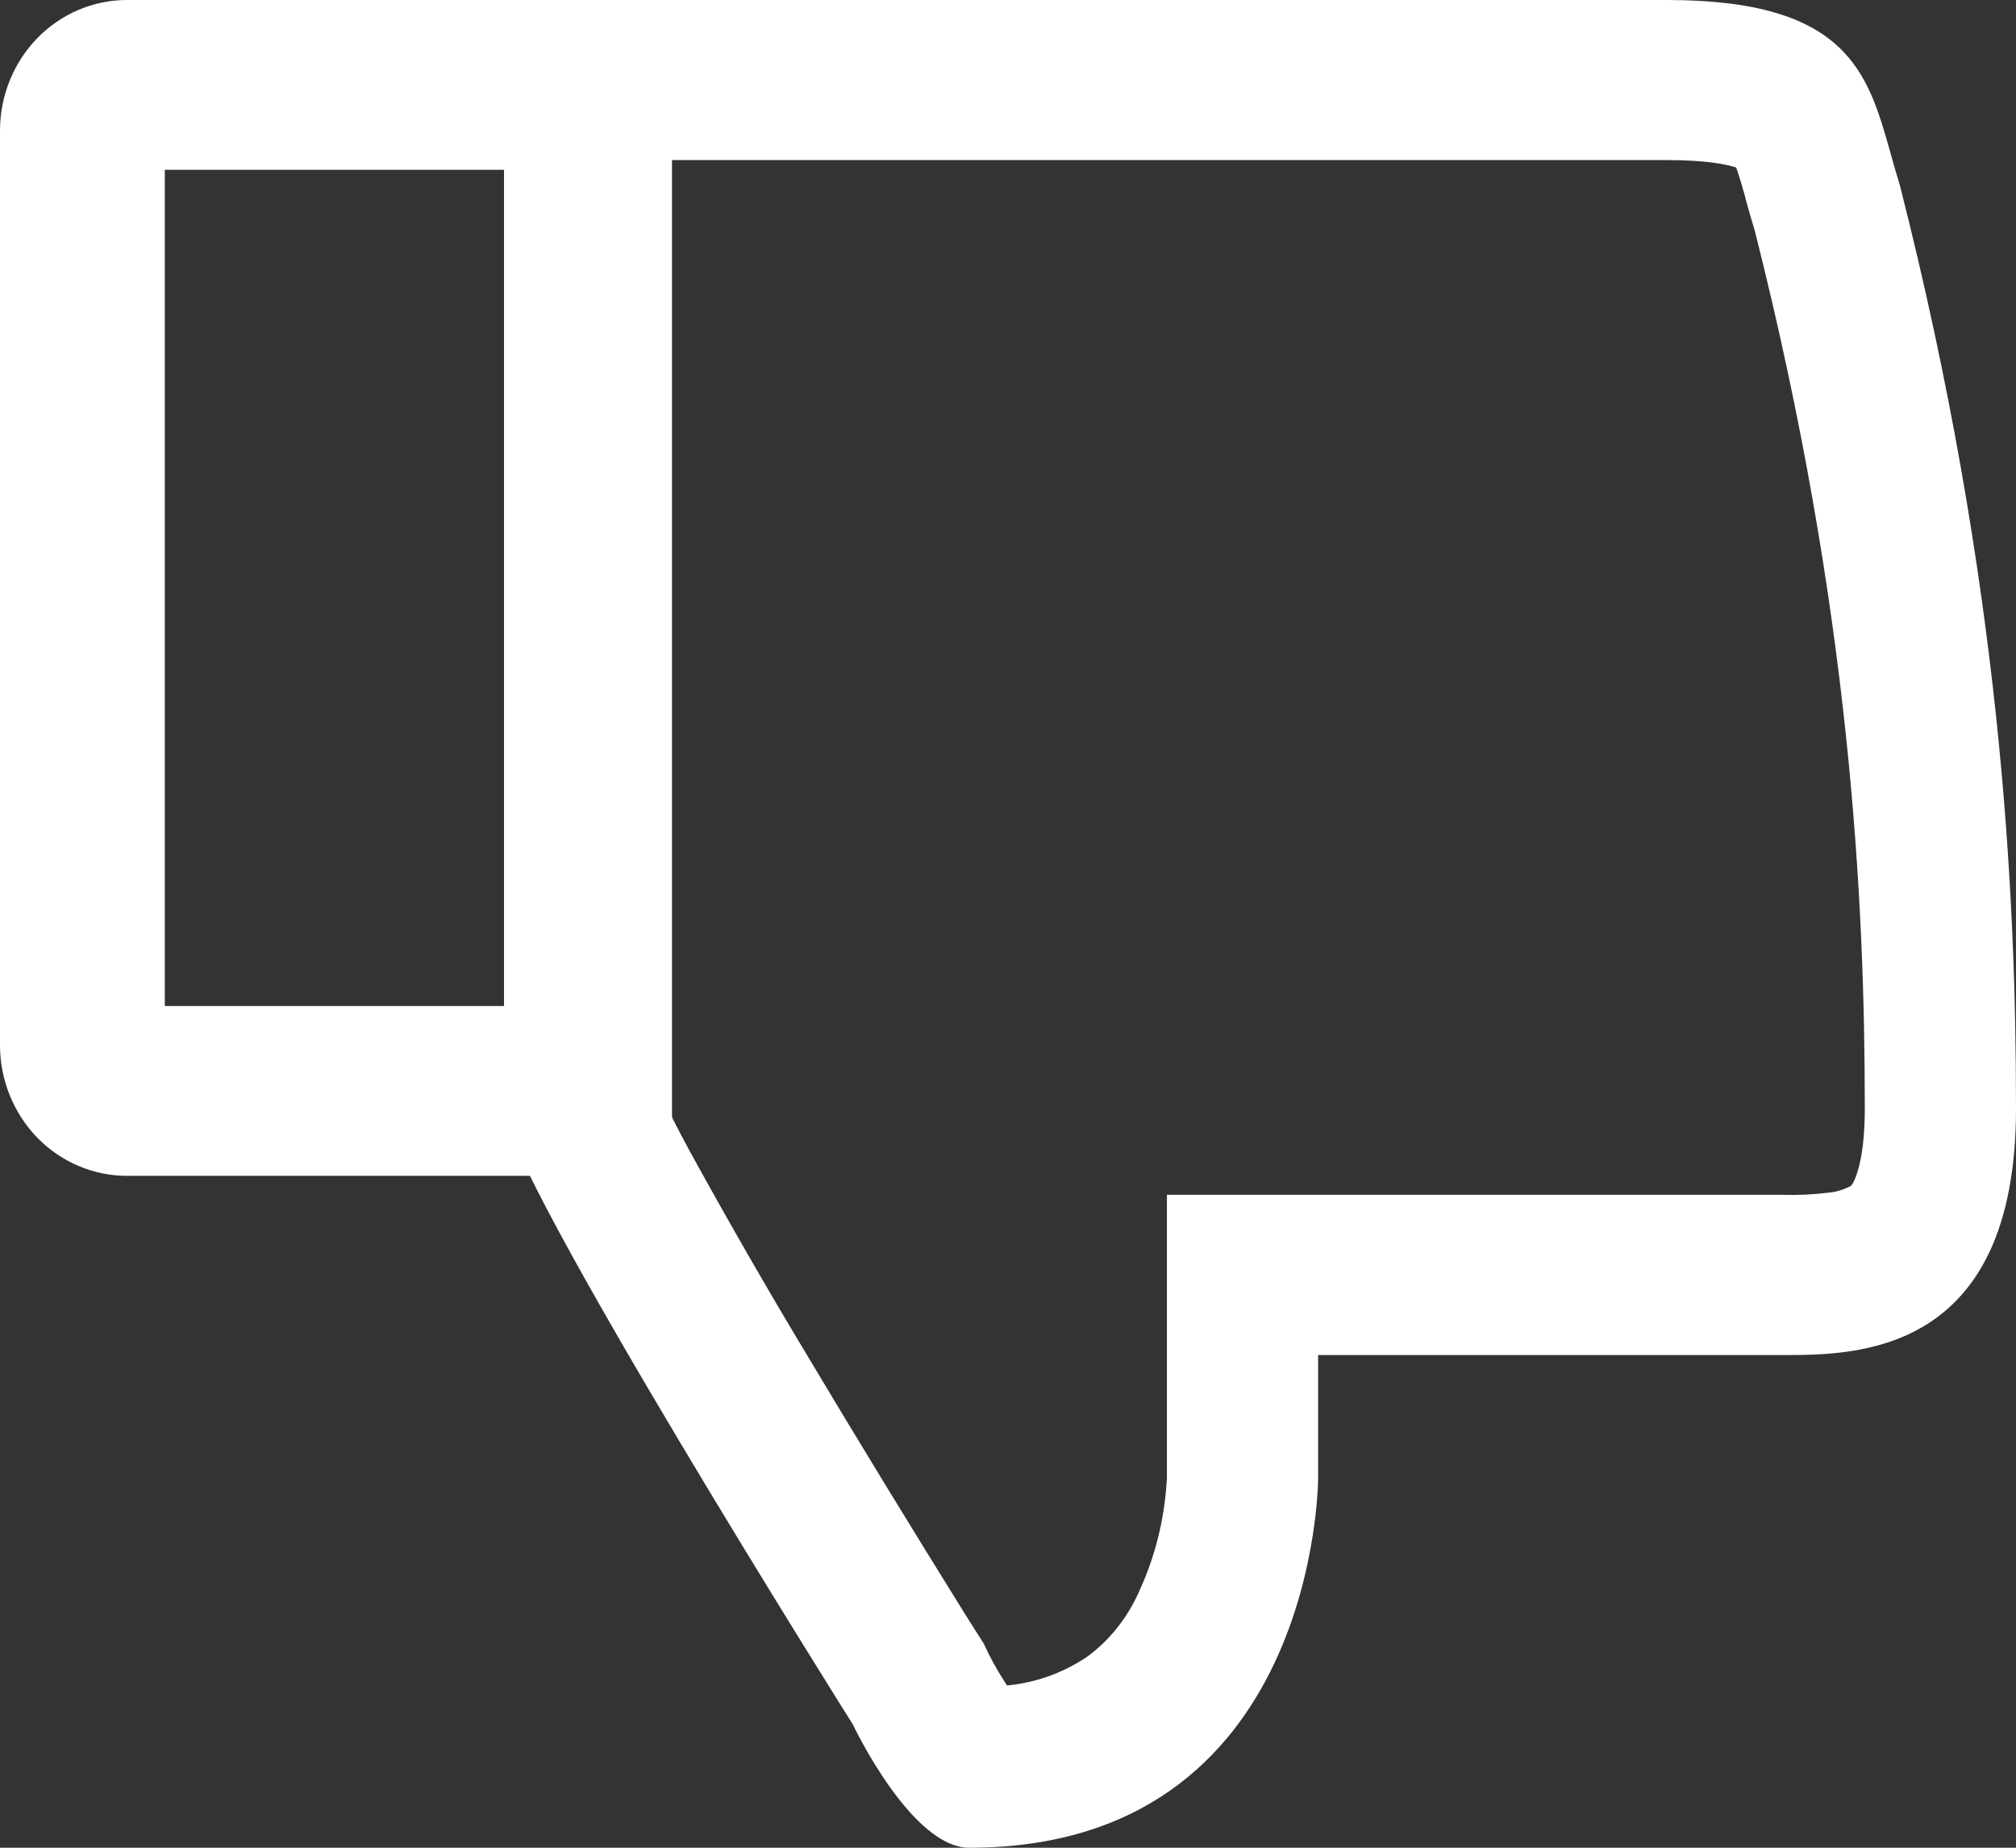 <svg width="12" height="11" viewBox="0 0 12 11" fill="none" xmlns="http://www.w3.org/2000/svg">
<rect x="0" y="0" width="12" height="11" fill="#333333" stroke="none"/>
<path fill-rule="evenodd" clip-rule="evenodd" d="M5.077 10.267C5.077 10.267 3 6.967 3 6.6V0.733C3 0.367 3 0.183 3.087 0.092C3.173 -2.38419e-07 3.346 -2.38419e-07 3.692 -2.38419e-07H9.923C10.998 -2.38419e-07 11.119 0.433 11.254 0.915C11.271 0.977 11.289 1.039 11.308 1.1C11.914 3.483 12 5.317 12 6.6C12 8.067 11.048 8.067 10.615 8.067H7.846V8.8C7.846 8.8 7.846 11 5.769 11C5.423 11 5.077 10.267 5.077 10.267ZM6.946 8.793C6.946 8.798 6.946 8.81 6.944 8.826C6.93 9.051 6.874 9.271 6.781 9.473C6.712 9.63 6.605 9.765 6.471 9.863C6.327 9.96 6.164 10.018 5.994 10.034C5.955 9.974 5.918 9.912 5.886 9.848L5.881 9.838L5.857 9.787L5.826 9.738L5.803 9.702L5.738 9.599C5.421 9.089 5.108 8.577 4.8 8.061C4.561 7.664 4.33 7.261 4.106 6.854C4.034 6.721 3.965 6.586 3.901 6.448V0.953H9.923C10.157 0.953 10.279 0.979 10.334 0.997L10.341 1.016C10.354 1.053 10.366 1.097 10.386 1.165L10.391 1.186C10.405 1.238 10.424 1.304 10.445 1.373C11.019 3.641 11.1 5.378 11.1 6.6C11.1 6.86 11.058 6.983 11.038 7.026C11.024 7.057 11.015 7.061 11.012 7.063H11.011C10.972 7.083 10.93 7.096 10.886 7.1C10.796 7.111 10.706 7.116 10.615 7.113H6.946V8.793ZM10.373 1.013L10.364 1.008C10.367 1.01 10.37 1.012 10.373 1.013Z" fill="white"/>
<path fill-rule="evenodd" clip-rule="evenodd" d="M0.981 5.989V1.011H3.019V5.989H0.981ZM0.755 7C0.555 7 0.363 6.918 0.221 6.772C0.08 6.626 0 6.428 0 6.222L0 0.778C0 0.571 0.08 0.374 0.221 0.228C0.363 0.082 0.555 -1.19209e-07 0.755 -1.19209e-07H4V7H0.755Z" fill="white"/>
</svg>
